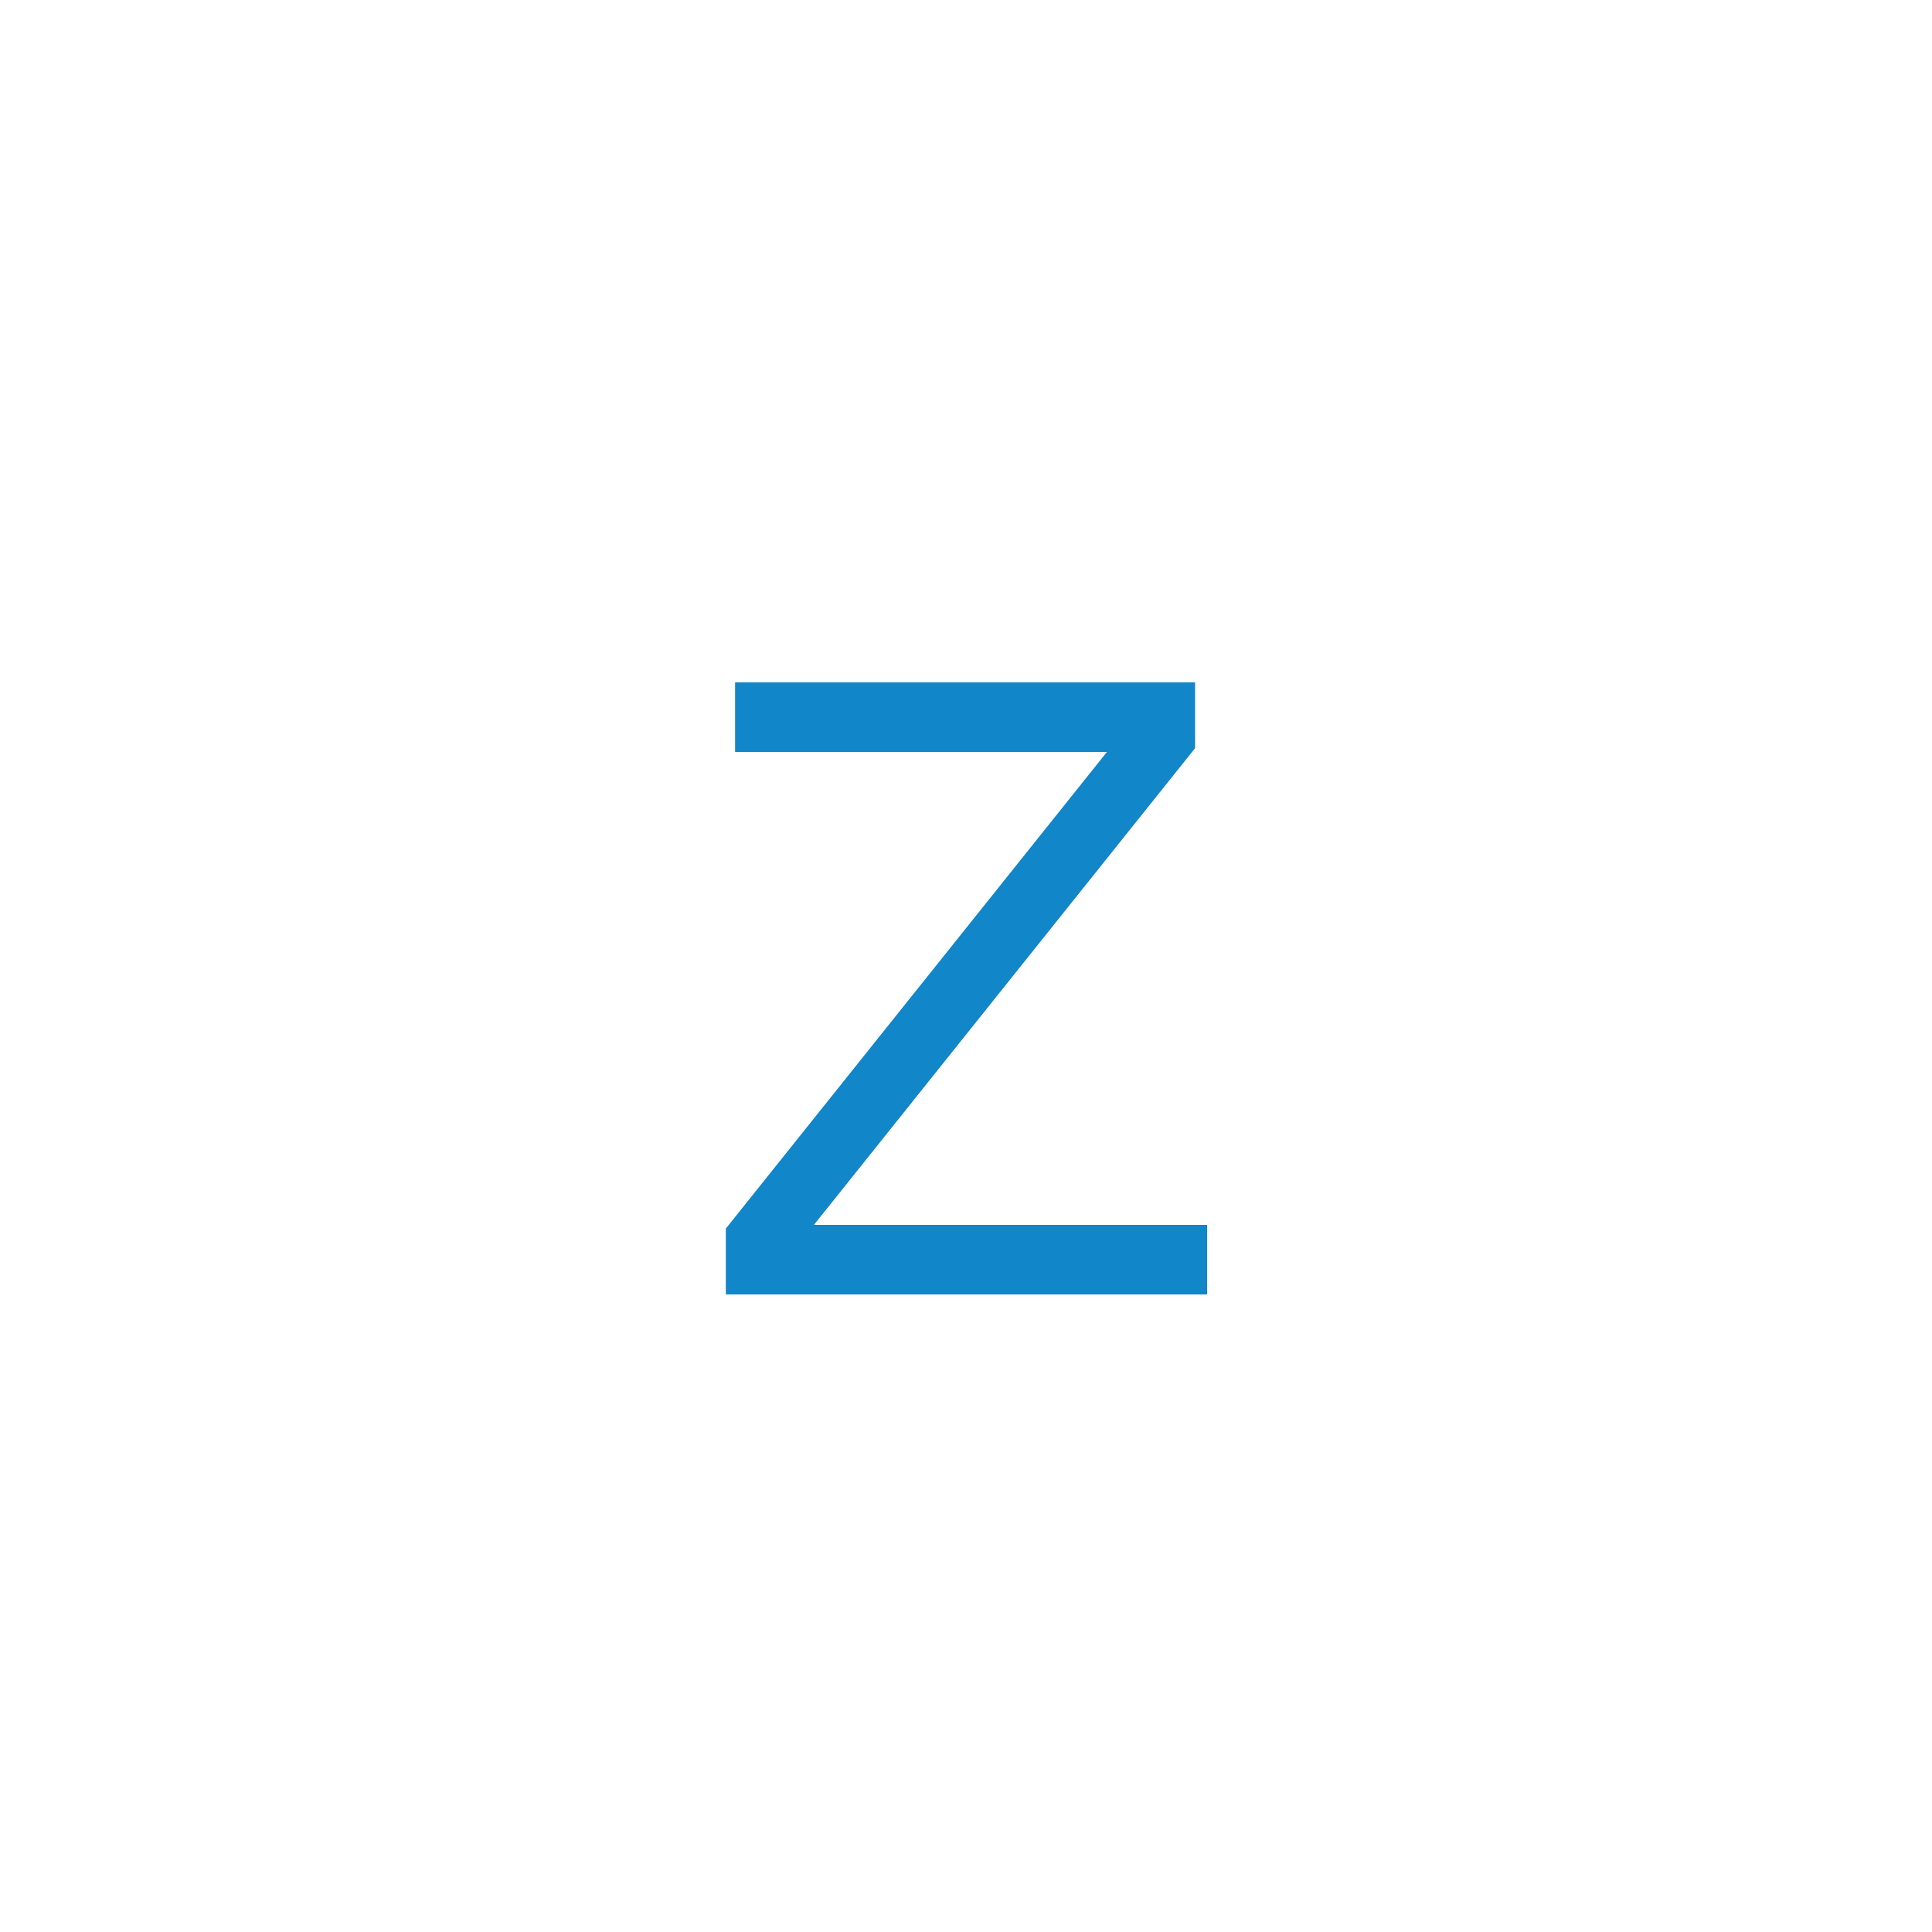 <?xml version="1.0" encoding="UTF-8"?>
<svg width="100px" height="100px" viewBox="0 0 100 100" version="1.1" xmlns="http://www.w3.org/2000/svg" xmlns:xlink="http://www.w3.org/1999/xlink">
    <!-- Generator: Sketch 49 (51002) - http://www.bohemiancoding.com/sketch -->
    <title>z</title>
    <desc>Created with Sketch.</desc>
    <defs></defs>
    <g id="z" stroke="none" stroke-width="1" fill="none" fill-rule="evenodd">
        <polygon id="Z" fill="#1186C9" points="62.48 63.4 62.48 67 37.568 67 37.568 63.592 57.296 38.92 38.048 38.92 38.048 35.32 61.856 35.32 61.856 38.728 42.128 63.4"></polygon>
    </g>
</svg>
